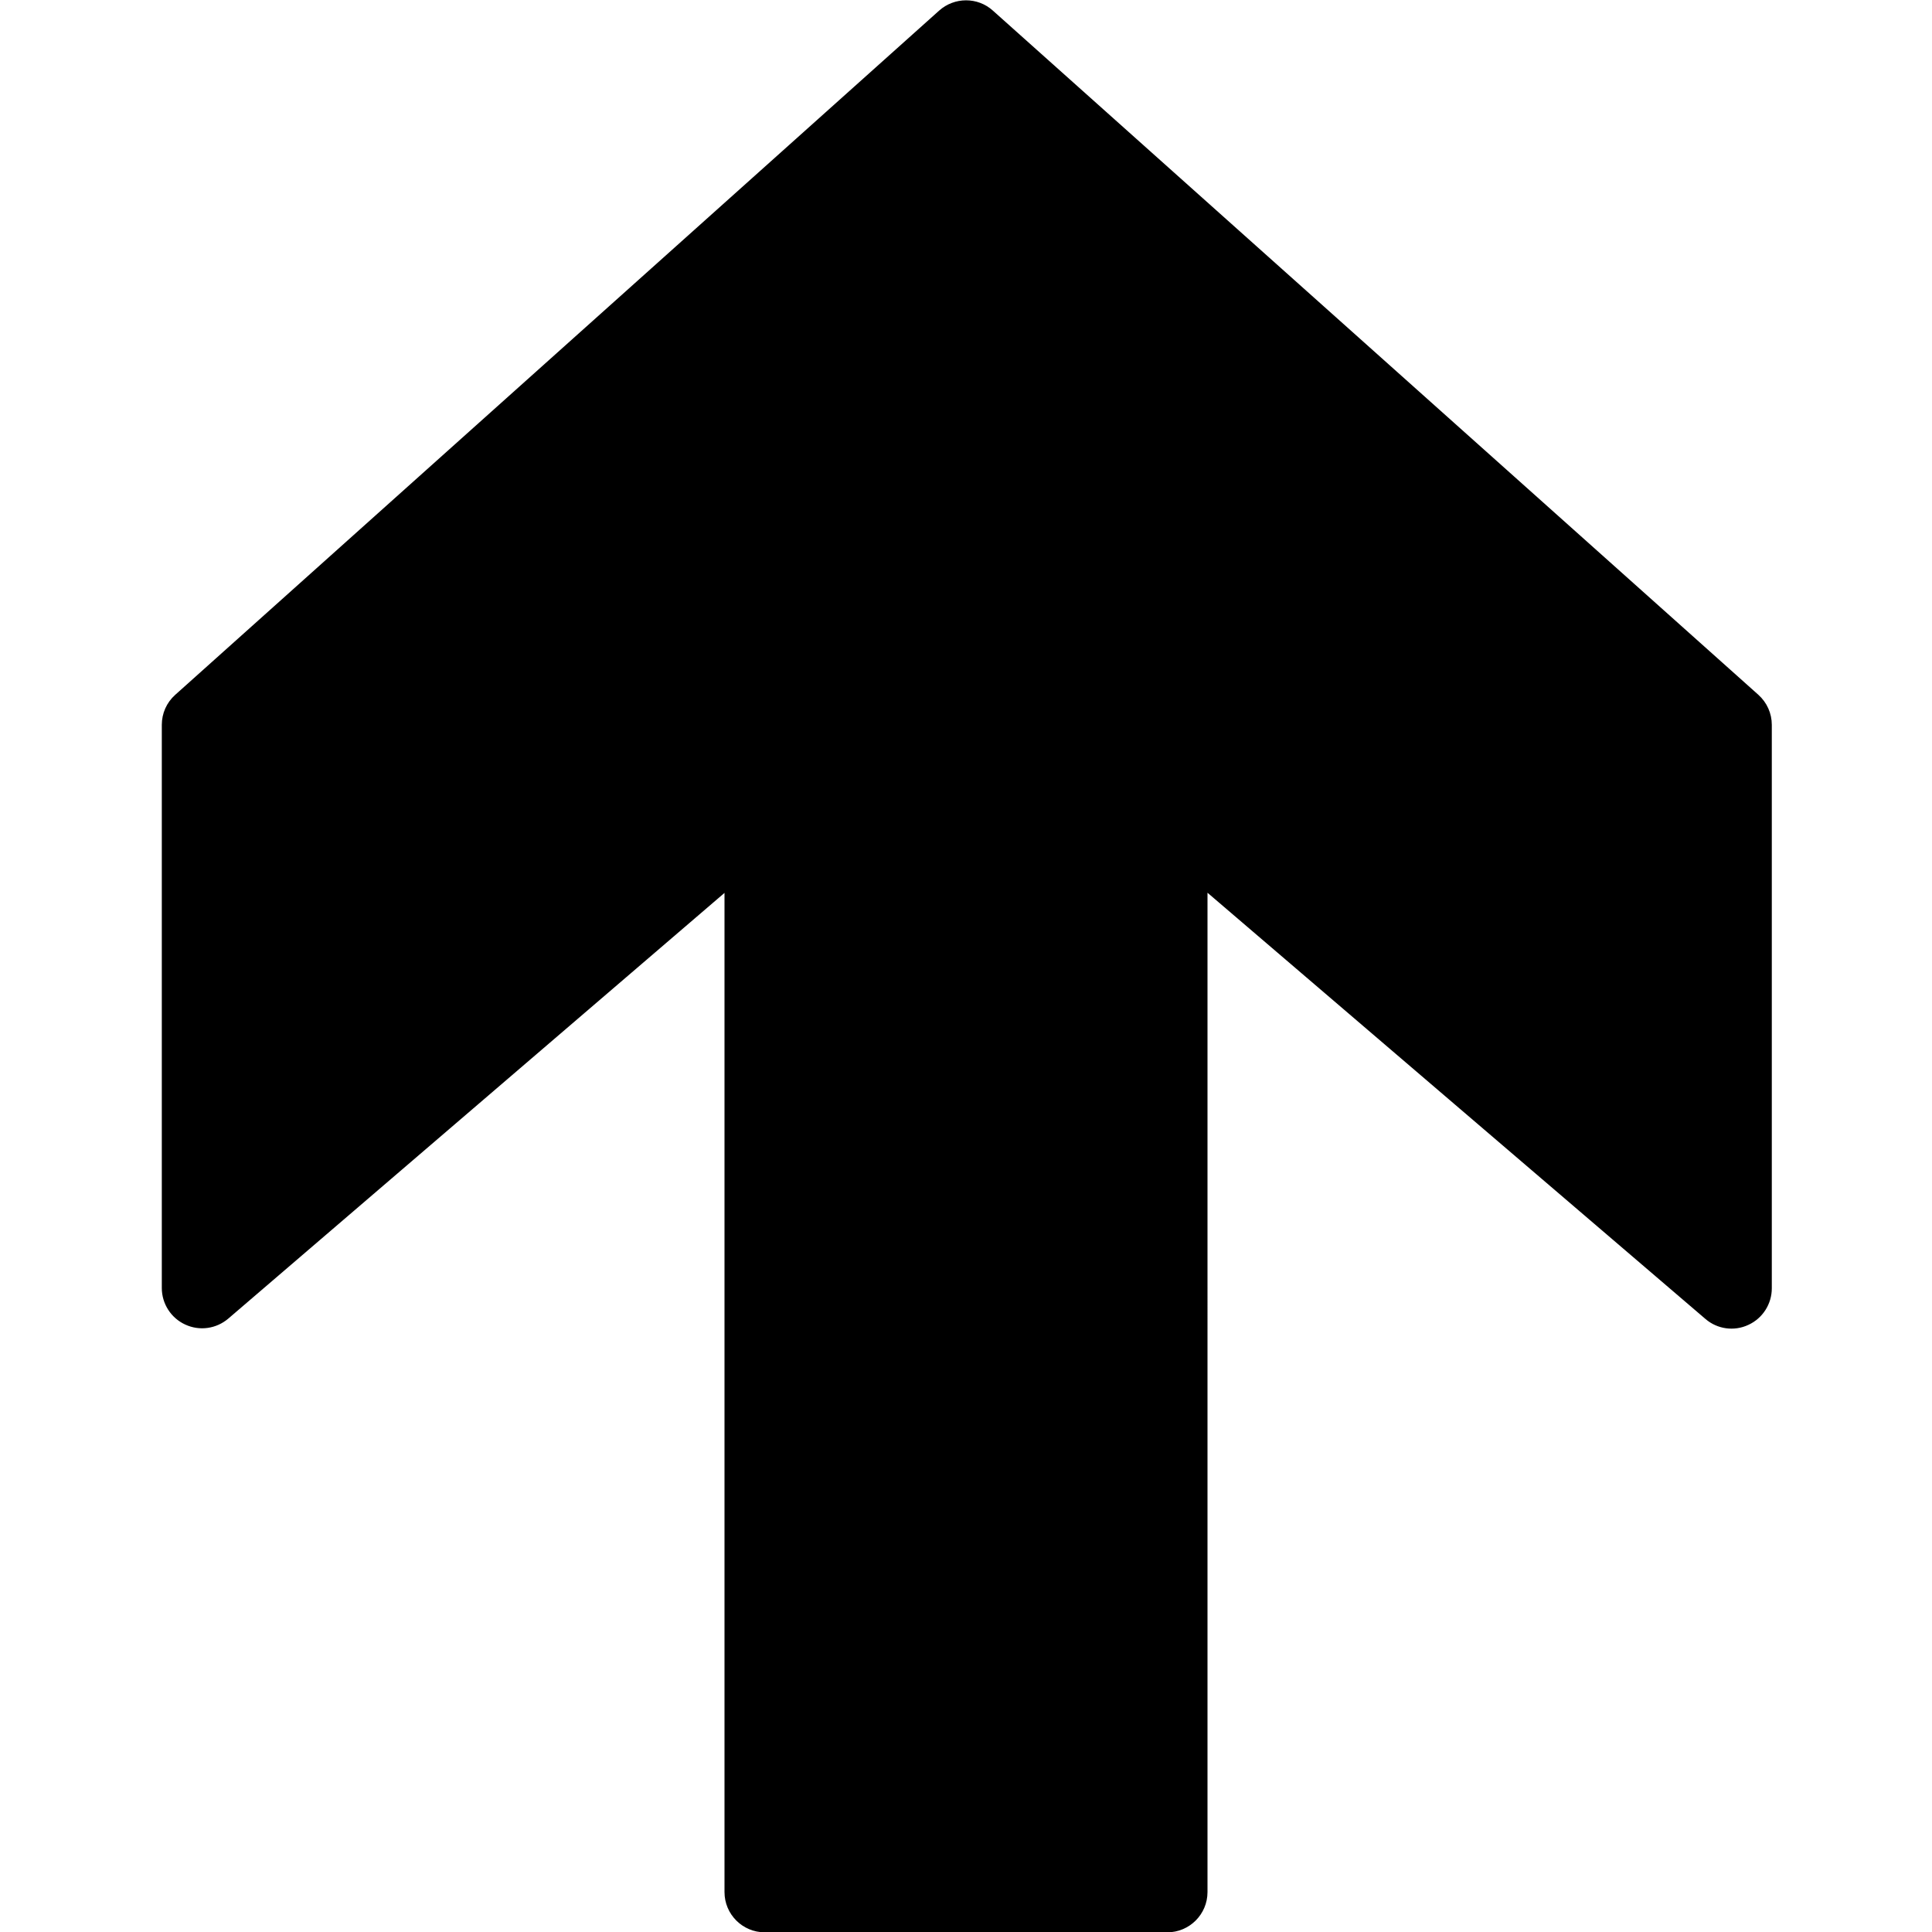 <?xml version="1.0" encoding="utf-8"?>
<!-- Generator: Adobe Illustrator 19.2.1, SVG Export Plug-In . SVG Version: 6.00 Build 0)  -->
<svg version="1.1" xmlns="http://www.w3.org/2000/svg" xmlns:xlink="http://www.w3.org/1999/xlink" x="0px" y="0px" width="24px"
	 height="24px" viewBox="0 0 24 24" enable-background="new 0 0 24 24" xml:space="preserve">
<g id="Filled_Icons">
	<path d="M21.843,8.631l-9.51-8.5c-0.189-0.17-0.477-0.169-0.667,0.001l-9.49,8.5C2.07,8.727,2.01,8.861,2.01,9.004V16
		c0,0.195,0.114,0.373,0.291,0.454c0.178,0.083,0.386,0.053,0.535-0.074L9,11.092v12.412c0,0.276,0.224,0.5,0.5,0.5h5
		c0.276,0,0.5-0.224,0.5-0.5V11.09l6.185,5.294c0.148,0.128,0.357,0.157,0.534,0.074c0.177-0.081,0.291-0.259,0.291-0.454v-7
		C22.01,8.861,21.949,8.726,21.843,8.631z"/>
</g>
<g id="Frames-24px">
	<rect fill="none" width="24" height="24"/>
</g>
</svg>

